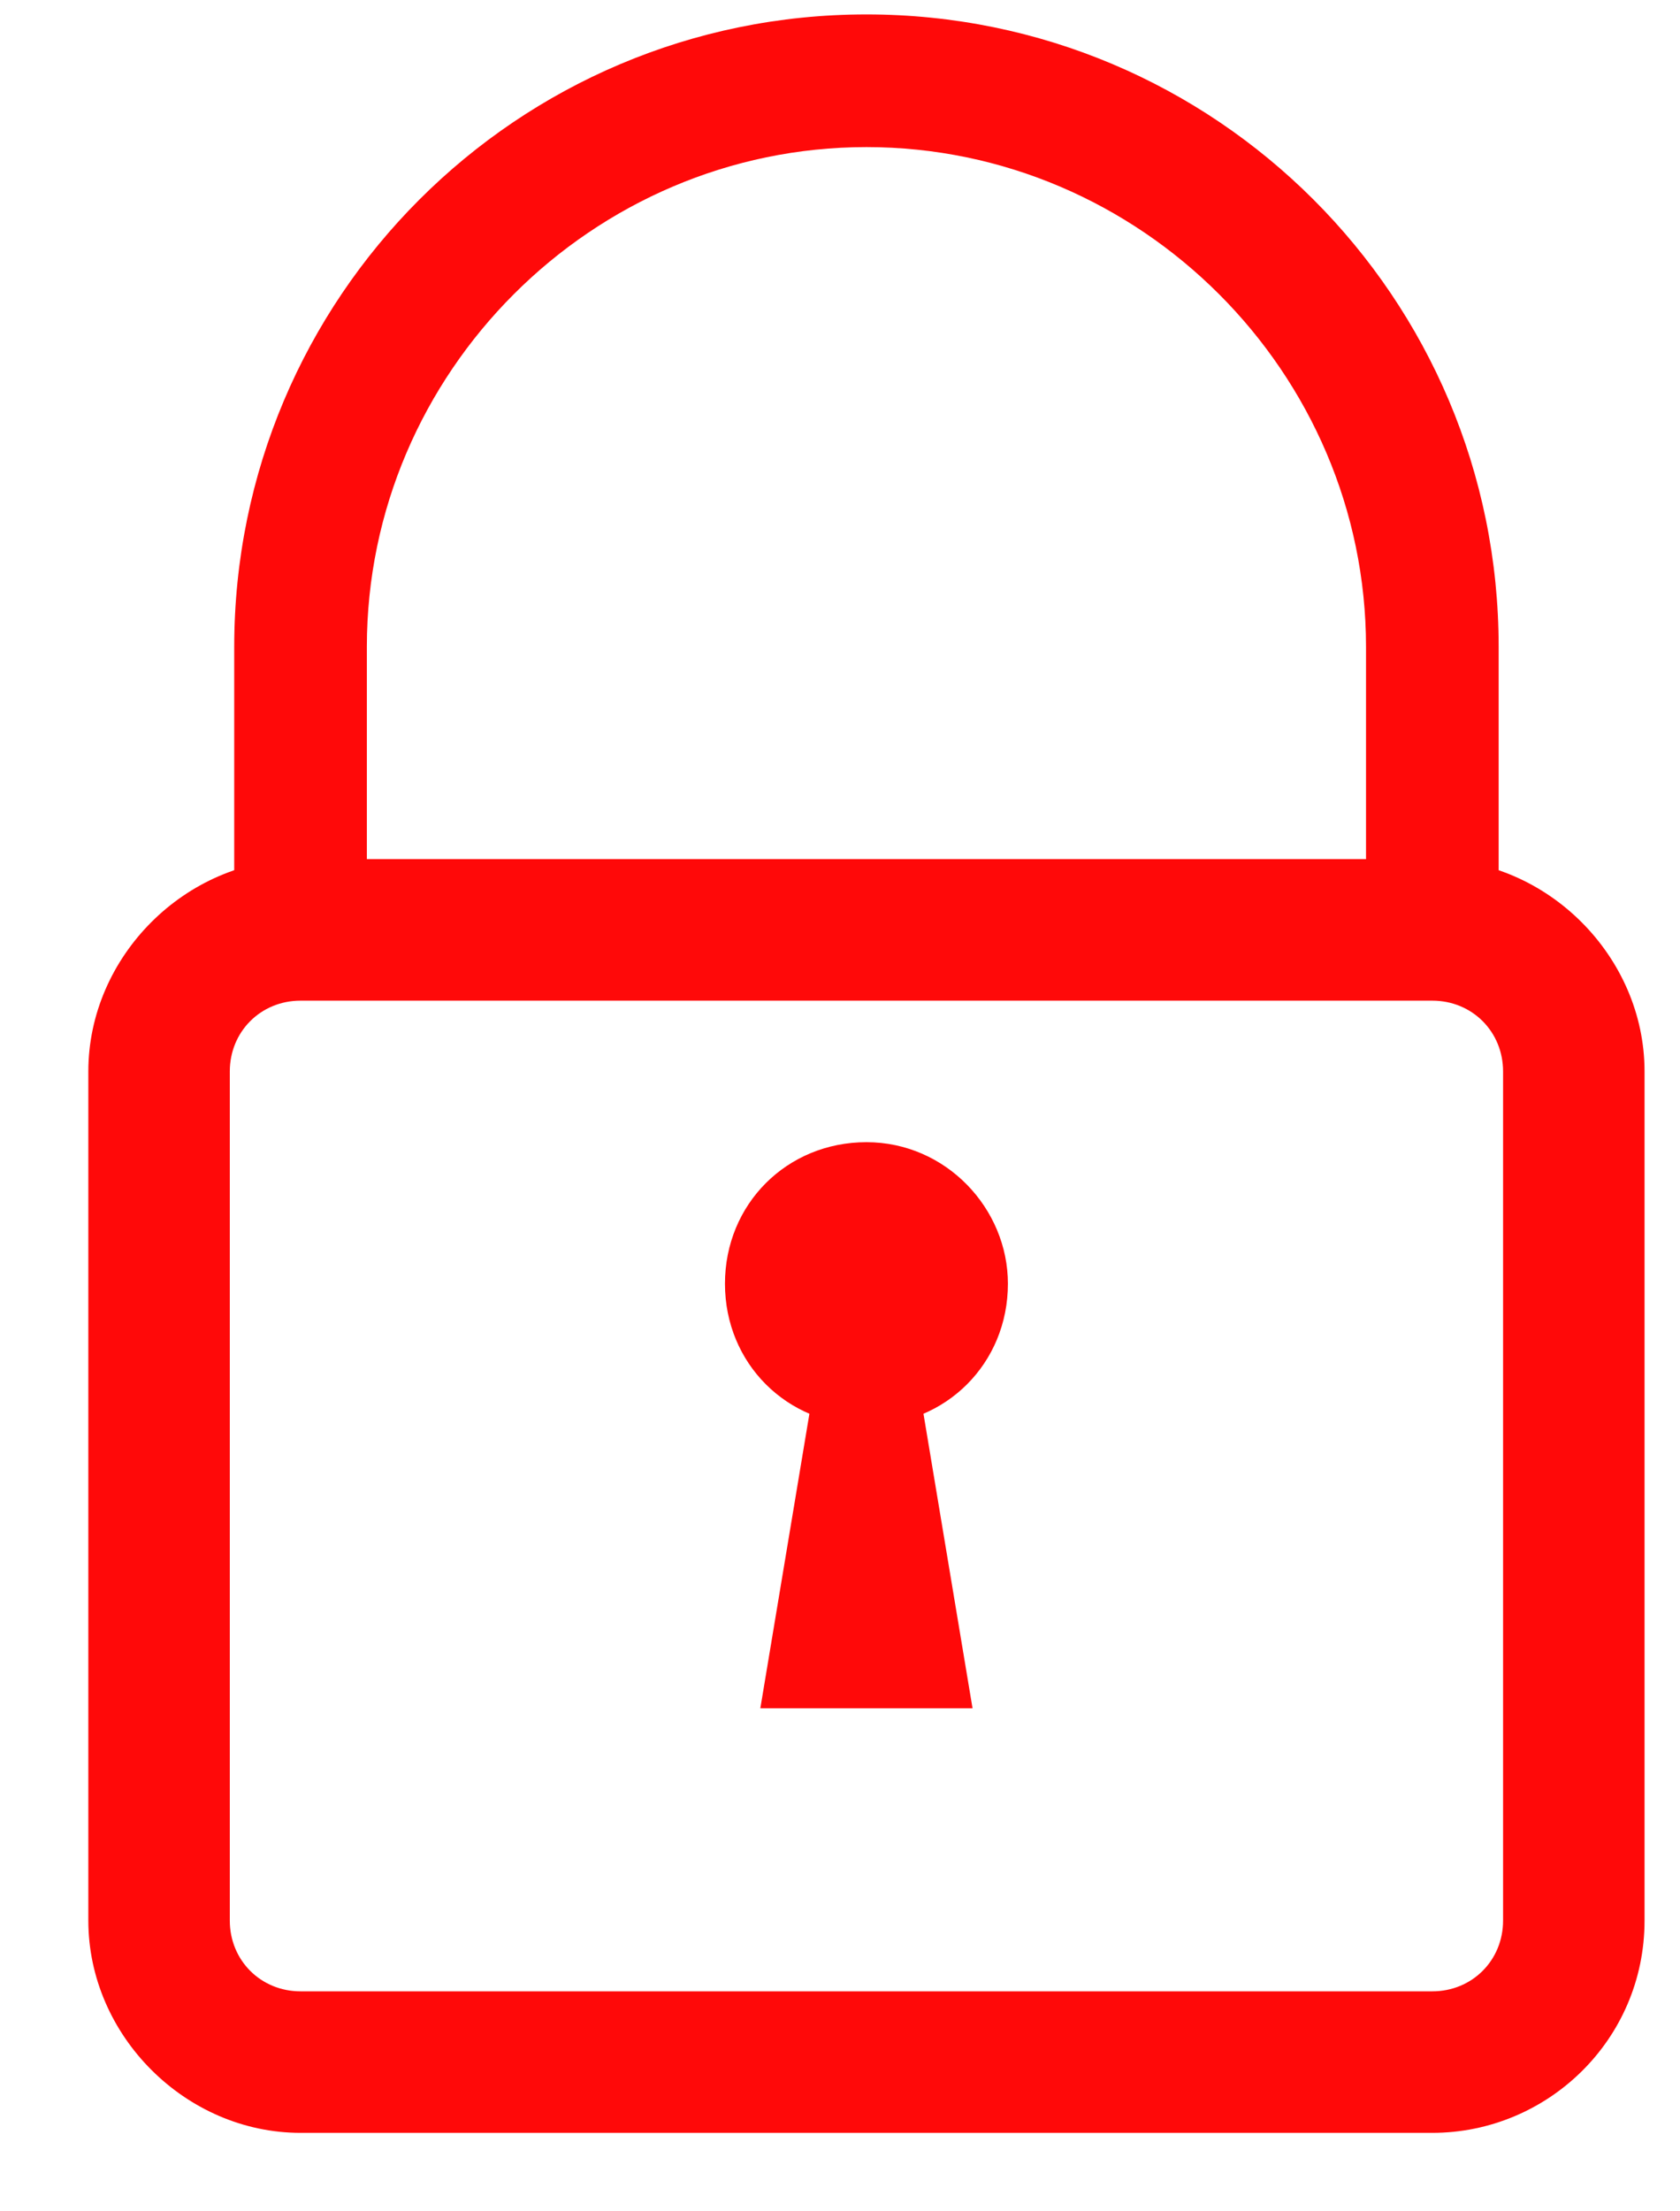 <svg width="19" height="25" viewBox="0 0 19 25" fill="none" xmlns="http://www.w3.org/2000/svg">
<path d="M16.949 10.513H15.449V7.313C15.449 4.213 12.899 1.663 9.799 1.663C6.699 1.663 4.149 4.213 4.149 7.313V10.513H2.649V7.313C2.649 3.363 5.849 0.163 9.799 0.163C13.749 0.163 16.949 3.363 16.949 7.313V10.513Z" fill="#FF0909"/>
<path d="M16.199 24.113H3.399C2.099 24.113 0.999 23.013 0.999 21.713V12.113C0.999 10.813 2.099 9.713 3.399 9.713H16.199C17.499 9.713 18.599 10.813 18.599 12.113V21.713C18.599 23.063 17.499 24.113 16.199 24.113ZM3.399 11.313C2.949 11.313 2.599 11.663 2.599 12.113V21.713C2.599 22.163 2.949 22.513 3.399 22.513H16.199C16.649 22.513 16.999 22.163 16.999 21.713V12.113C16.999 11.663 16.649 11.313 16.199 11.313H3.399Z" fill="#FF0909"/>
<path d="M11.399 14.513C11.399 15.413 10.699 16.113 9.799 16.113C8.899 16.113 8.199 15.413 8.199 14.513C8.199 13.613 8.899 12.913 9.799 12.913C10.699 12.913 11.399 13.663 11.399 14.513Z" fill="#FF0909"/>
<path d="M10.199 14.513H9.399L8.599 19.313H10.999L10.199 14.513Z" fill="#FF0909"/>
</svg>
